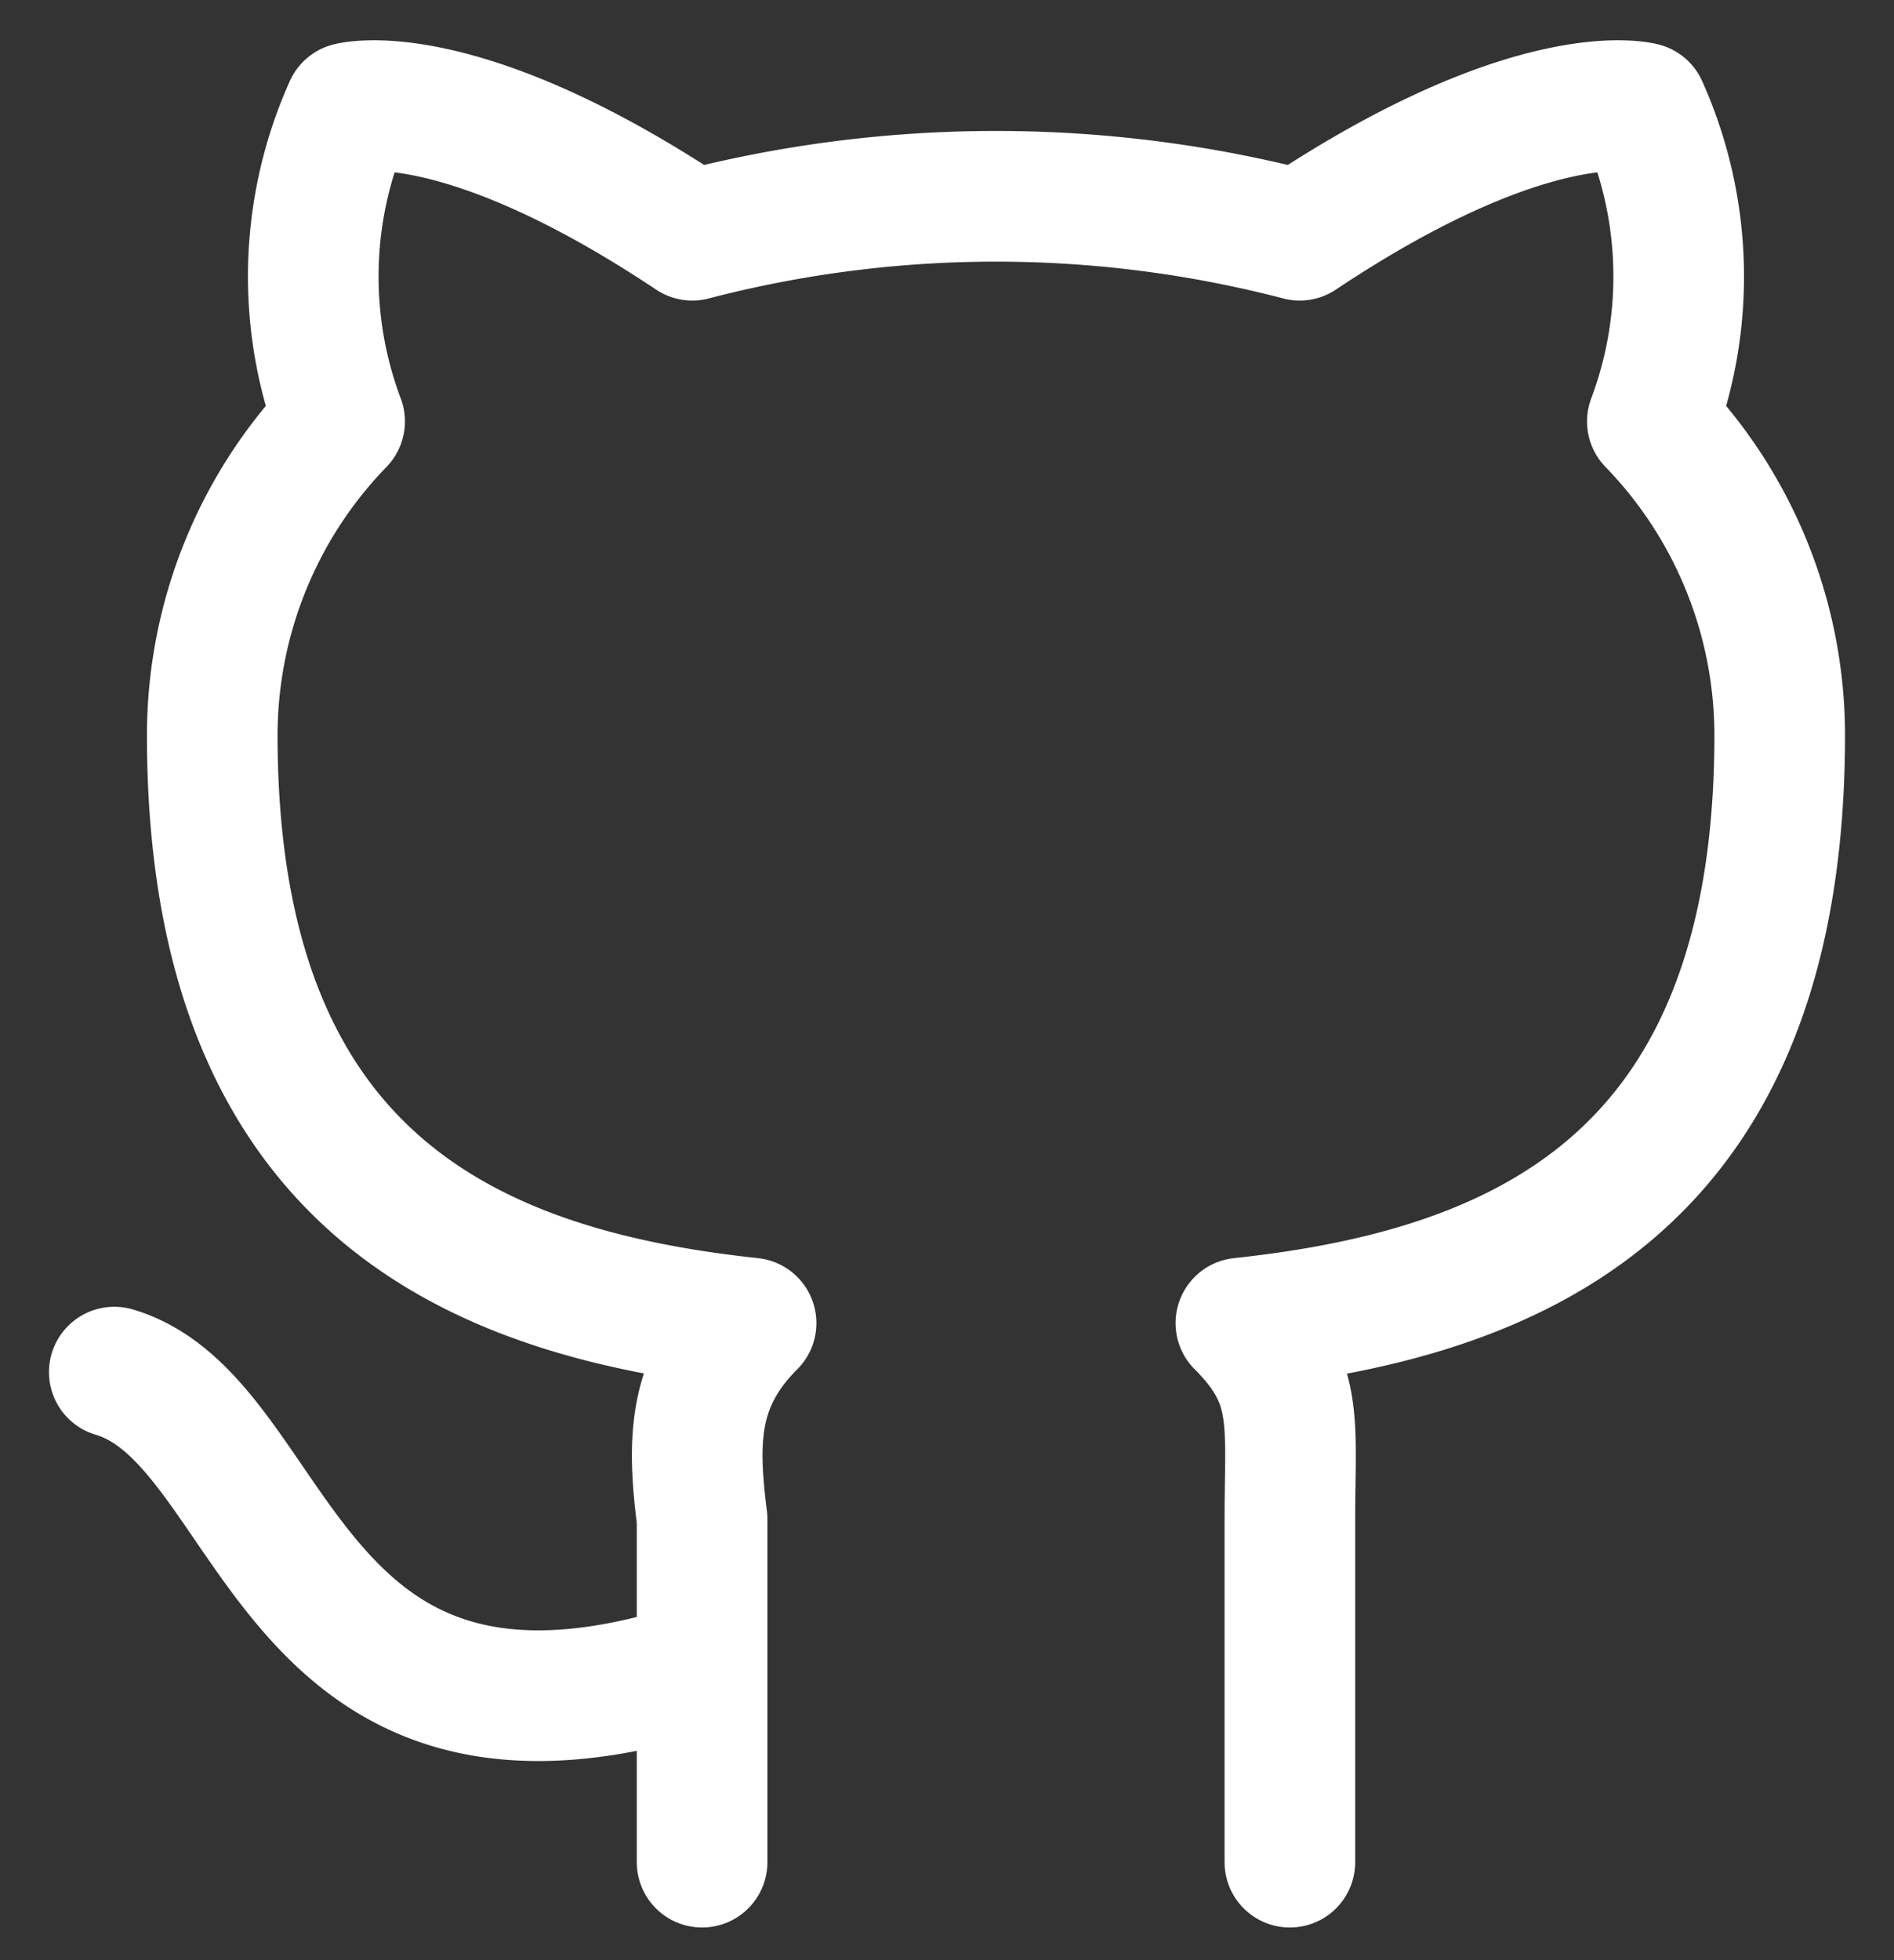 <svg xmlns="http://www.w3.org/2000/svg" width="29" height="30" fill="none" xmlns:v="https://vecta.io/nano"><rect width="100%" height="100%" fill="#333333" stroke="none"/><path d="M10.75 25.5c-6.45 2.1-6.45-3.75-9-4.5m18 7.5v-5.25c0-1.5.15-2.1-.75-3 4.2-.45 8.25-2.1 8.25-9a6.9 6.9 0 0 0-1.95-4.8 6.3 6.3 0 0 0-.15-4.8S23.5 1.2 19.9 3.6a18.45 18.45 0 0 0-9.3 0C7 1.2 5.35 1.65 5.35 1.65a6.3 6.3 0 0 0-.15 4.8 6.9 6.9 0 0 0-1.95 4.8c0 6.9 4.05 8.55 8.25 9-.9.9-.9 1.8-.75 3v5.25" stroke="#fff" stroke-width="2" stroke-linecap="round" stroke-linejoin="round"/></svg>